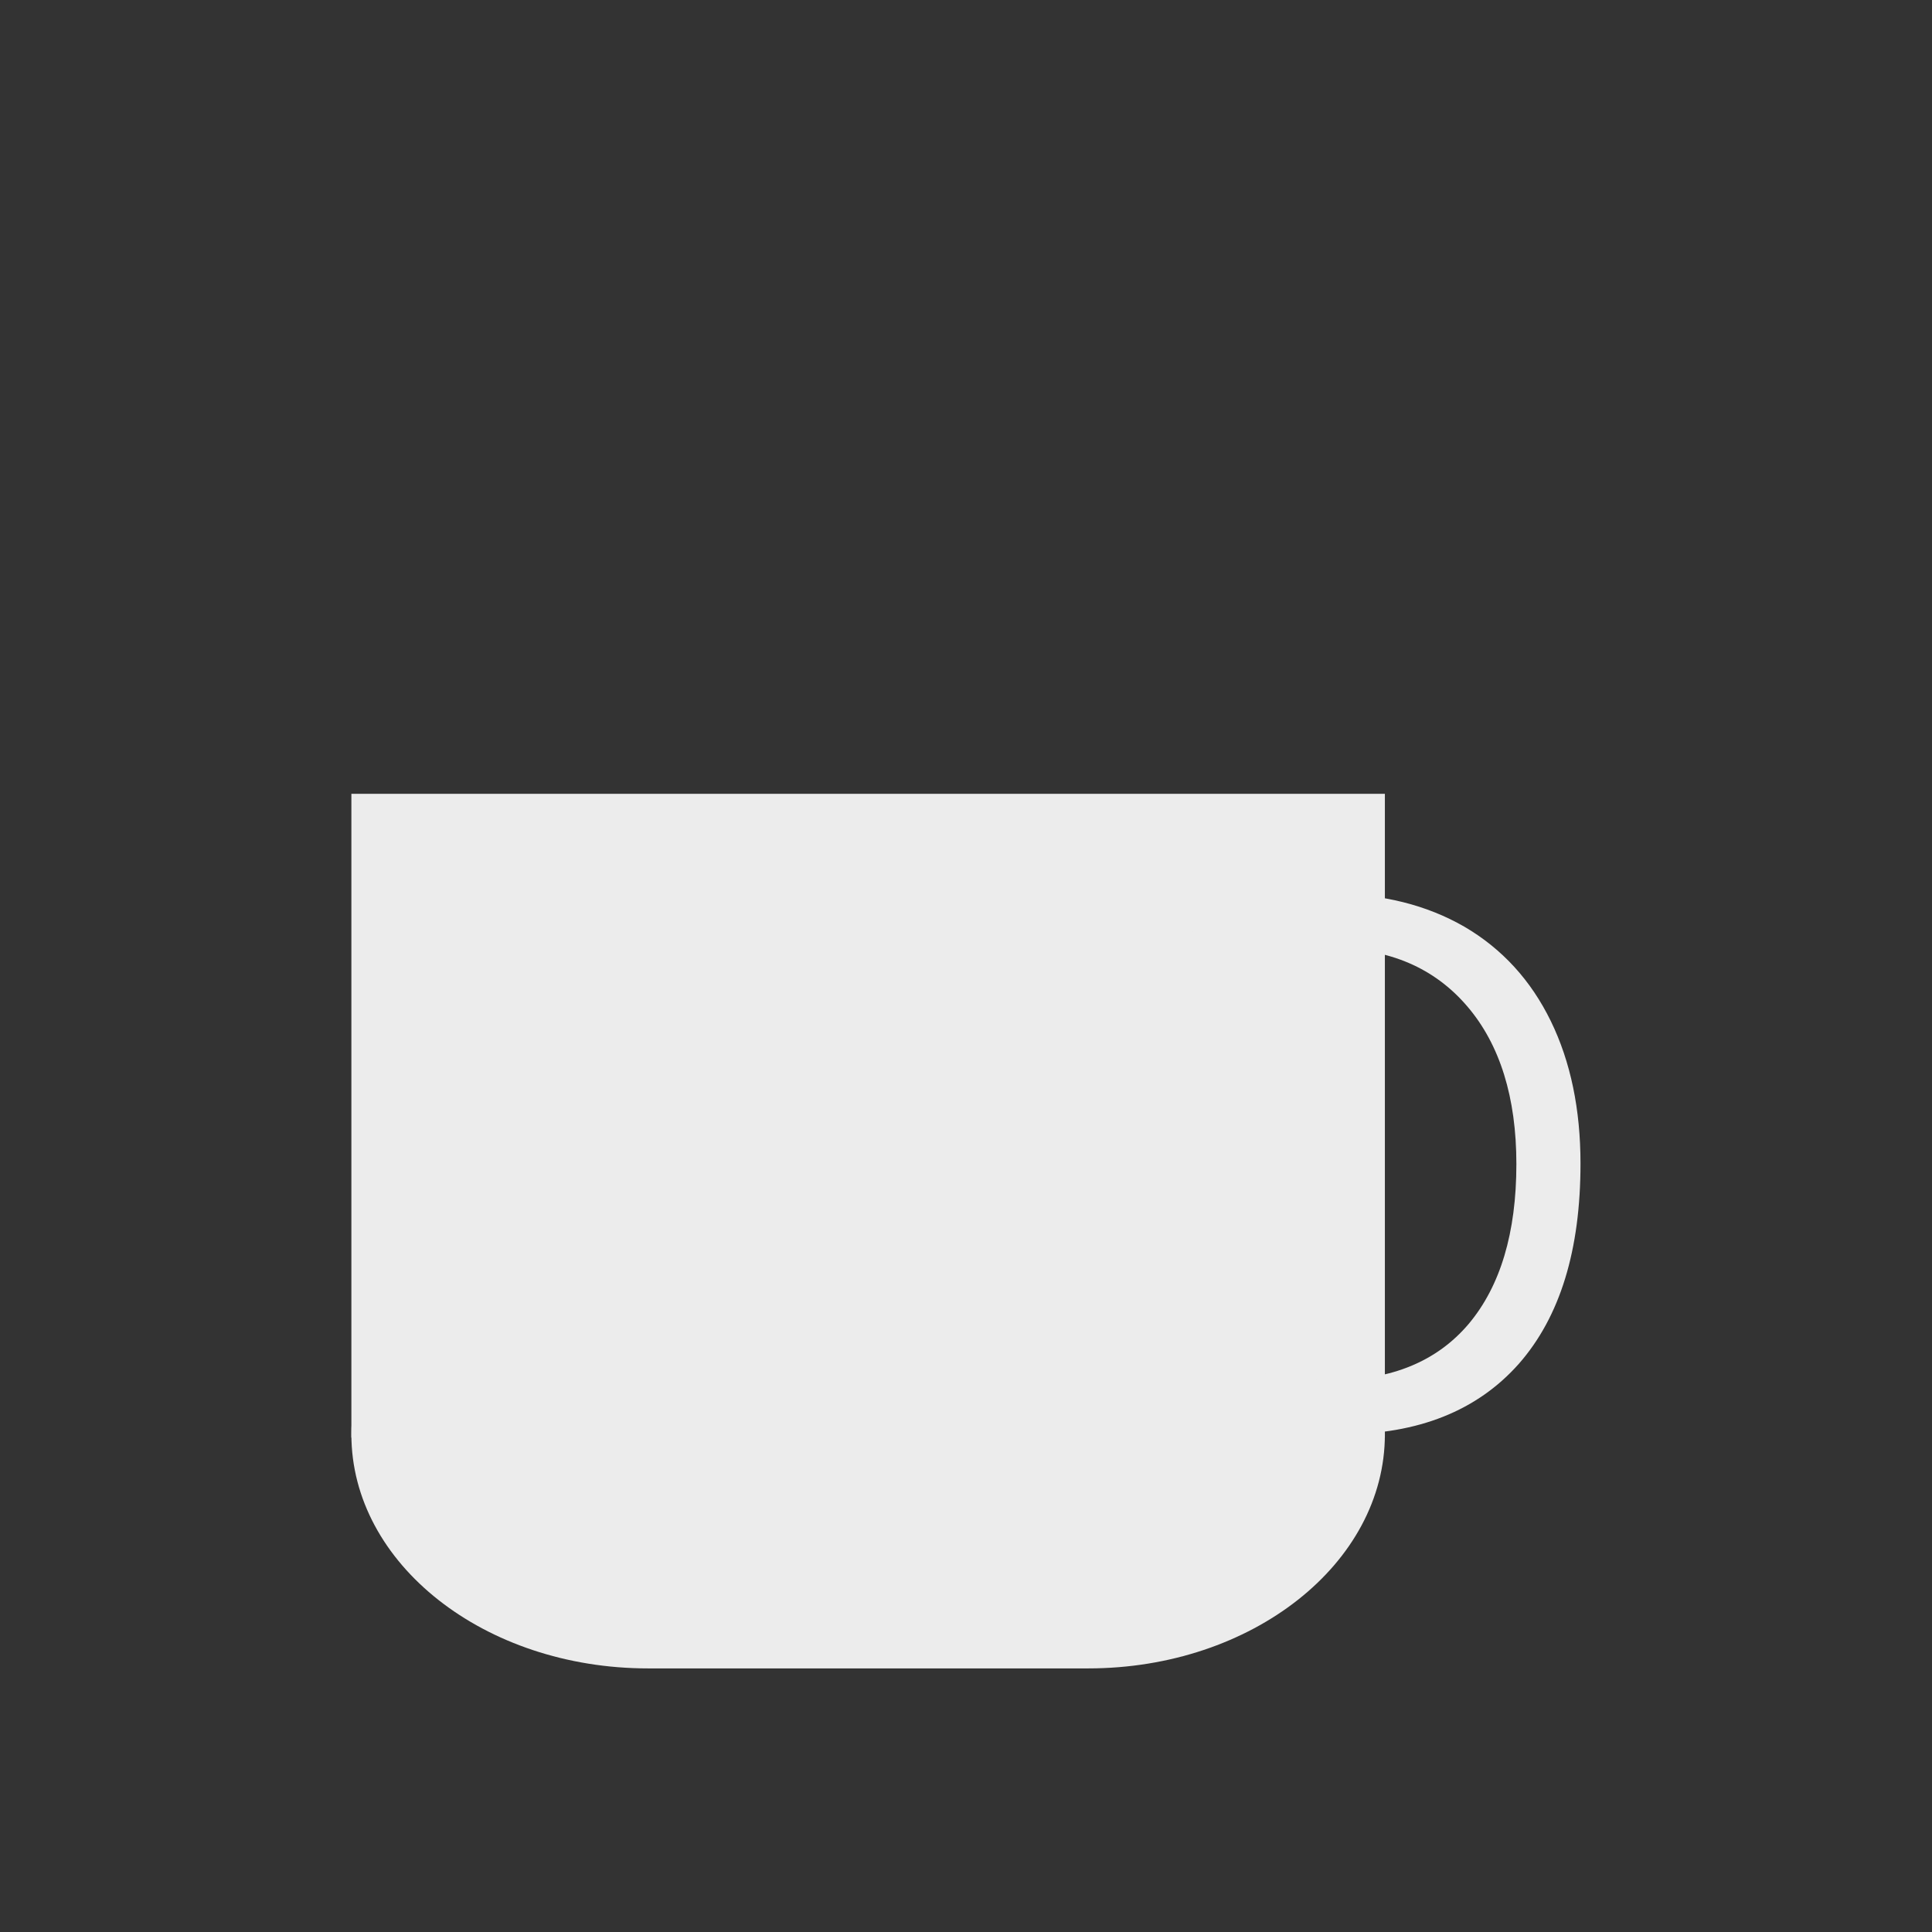 <?xml version="1.0" encoding="UTF-8" standalone="no"?>
<svg
   xmlns:dc="http://purl.org/dc/elements/1.1/"
   xmlns:cc="http://creativecommons.org/ns#"
   xmlns:rdf="http://www.w3.org/1999/02/22-rdf-syntax-ns#"
   xmlns:svg="http://www.w3.org/2000/svg"
   xmlns="http://www.w3.org/2000/svg"
   xmlns:sodipodi="http://sodipodi.sourceforge.net/DTD/sodipodi-0.dtd"
   xmlns:inkscape="http://www.inkscape.org/namespaces/inkscape"
   width="16"
   height="16"
   viewBox="0 0 16 16"
   id="svg3084"
   version="1.1"
   inkscape:version="0.91 r"
   sodipodi:docname="caffeine-cup-empty.svg">
  <rect x="0" y="0" width="16" height="16" fill="#333333" stroke="none"/>
  <sodipodi:namedview
     pagecolor="#ffffff"
     bordercolor="#666666"
     borderopacity="1"
     objecttolerance="10"
     gridtolerance="10"
     guidetolerance="10"
     inkscape:pageopacity="0"
     inkscape:pageshadow="2"
     inkscape:window-width="1280"
     inkscape:window-height="998"
     id="namedview3116"
     showgrid="false"
     inkscape:zoom="29.5"
     inkscape:cx="4.446878"
     inkscape:cy="6.752063"
     inkscape:window-x="0"
     inkscape:window-y="0"
     inkscape:window-maximized="1"
     inkscape:current-layer="svg3084" />
  <defs
     id="defs3086" />
  <path
     style="fill:#ececec;fill-opacity:1"
     inkscape:connector-curvature="0"
     id="path3110"
     d="m 5.367,9.941 3.645,0 c 1.355,0 2.457,0.867 2.457,1.938 0,1.07 -1.102,1.938 -2.457,1.938 l -3.645,0 c -1.355,0 -2.457,-0.867 -2.457,-1.938 0,-1.07 1.102,-1.938 2.457,-1.938 z" />
  <path
     style="fill:#ececec;fill-opacity:1"
     inkscape:connector-curvature="0"
     id="path3112"
     d="m 2.91,6.574 8.559,0 0,5.332 -8.559,0 z" />
  <path
     style="fill:#ececec;fill-opacity:1"
     inkscape:connector-curvature="0"
     id="path3114"
     d="m 11.035,7.855 c 0.469,0 0.844,0.16 1.117,0.48 0.27,0.316 0.406,0.754 0.406,1.305 0,0.57 -0.133,1.012 -0.395,1.324 -0.262,0.309 -0.637,0.465 -1.125,0.465 -0.297,0 -0.637,-0.055 -1.02,-0.164 l 0,0.445 c 0.297,0.109 0.66,0.168 1.098,0.168 0.629,0 1.117,-0.195 1.461,-0.582 0.344,-0.391 0.512,-0.945 0.512,-1.66 0,-0.449 -0.082,-0.844 -0.246,-1.18 -0.164,-0.336 -0.402,-0.598 -0.715,-0.781 -0.312,-0.18 -0.68,-0.273 -1.102,-0.273 -0.449,0 -0.84,0.086 -1.176,0.25 l 0.211,0.438 c 0.324,-0.156 0.648,-0.234 0.973,-0.234" />
</svg>

